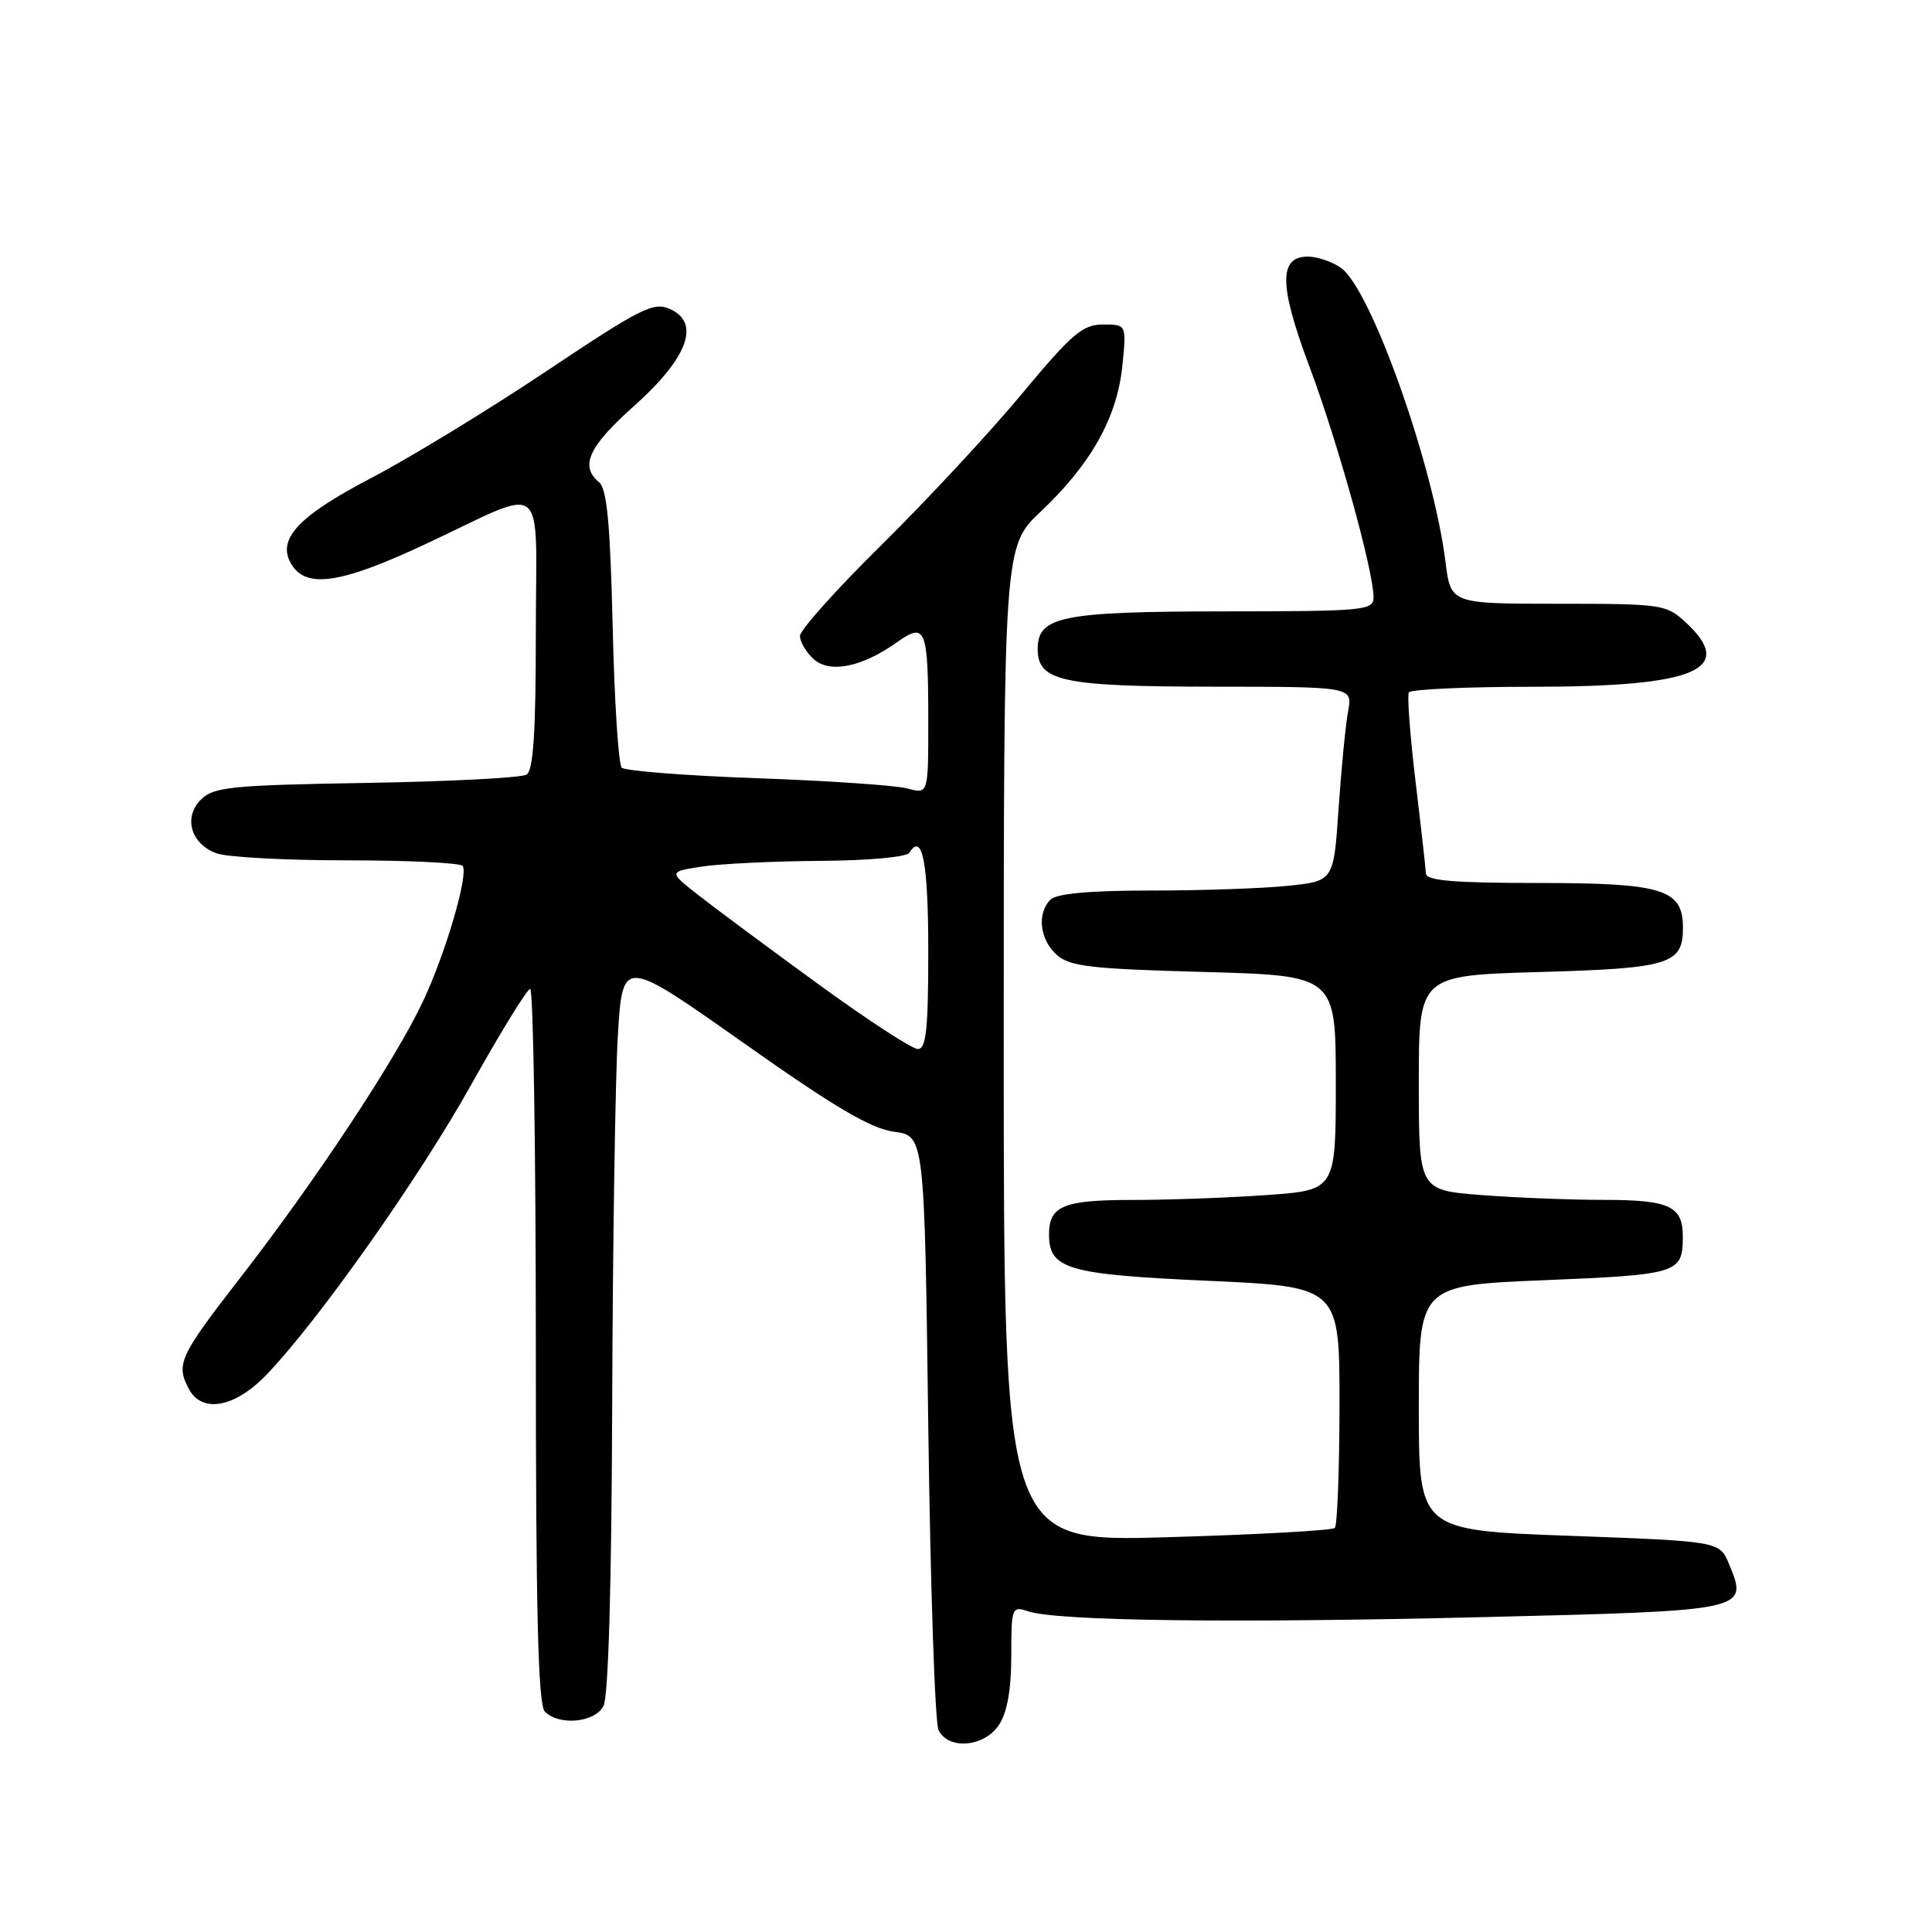 <?xml version="1.0" encoding="UTF-8" standalone="no"?>
<!DOCTYPE svg PUBLIC "-//W3C//DTD SVG 1.1//EN" "http://www.w3.org/Graphics/SVG/1.1/DTD/svg11.dtd" >
<svg xmlns="http://www.w3.org/2000/svg" xmlns:xlink="http://www.w3.org/1999/xlink" version="1.1" viewBox="0 0 256 256">
 <g >
 <path fill="currentColor"
d=" M 132.38 228.54 C 133.46 226.89 134.00 223.86 134.00 219.42 C 134.00 212.97 134.07 212.79 136.25 213.51 C 140.10 214.79 163.19 215.09 196.39 214.28 C 231.76 213.42 231.67 213.44 229.10 207.23 C 227.85 204.23 227.85 204.23 207.93 203.50 C 188.00 202.77 188.00 202.77 188.00 186.54 C 188.00 170.31 188.00 170.31 204.71 169.63 C 222.33 168.90 222.96 168.71 222.98 163.95 C 223.01 159.82 221.28 159.00 212.55 158.99 C 208.12 158.99 200.79 158.70 196.25 158.35 C 188.00 157.70 188.00 157.70 188.00 143.48 C 188.00 129.26 188.00 129.26 203.94 128.80 C 221.25 128.31 223.00 127.77 223.00 122.93 C 223.00 117.82 220.34 117.00 203.78 117.00 C 192.65 117.00 188.99 116.69 188.94 115.75 C 188.91 115.06 188.29 109.55 187.56 103.50 C 186.84 97.45 186.44 92.16 186.68 91.75 C 186.92 91.34 194.31 91.00 203.09 91.00 C 224.71 91.00 230.12 88.72 223.35 82.45 C 220.80 80.09 220.20 80.00 206.47 80.00 C 192.23 80.00 192.23 80.00 191.54 74.47 C 189.92 61.54 181.65 38.27 177.68 35.49 C 176.51 34.67 174.54 34.00 173.30 34.00 C 169.41 34.00 169.47 37.82 173.53 48.64 C 177.25 58.56 182.00 75.65 182.00 79.13 C 182.00 80.89 180.88 81.00 162.25 81.01 C 140.65 81.03 137.50 81.67 137.50 86.00 C 137.50 90.28 140.73 90.97 160.86 90.99 C 179.23 91.00 179.23 91.00 178.63 94.25 C 178.30 96.04 177.73 101.83 177.37 107.12 C 176.72 116.74 176.72 116.74 170.71 117.37 C 167.41 117.72 159.24 118.00 152.55 118.00 C 144.43 118.00 140.00 118.40 139.20 119.20 C 137.38 121.02 137.76 124.47 140.00 126.50 C 141.72 128.06 144.44 128.38 159.50 128.79 C 177.00 129.27 177.00 129.27 177.00 143.49 C 177.00 157.70 177.00 157.70 167.85 158.35 C 162.81 158.71 154.80 159.00 150.05 159.00 C 140.91 159.00 139.00 159.79 139.00 163.55 C 139.00 168.17 141.41 168.87 160.04 169.71 C 177.50 170.50 177.50 170.50 177.49 186.18 C 177.48 194.80 177.20 202.13 176.87 202.46 C 176.54 202.79 166.53 203.35 154.63 203.69 C 133.00 204.32 133.00 204.32 133.00 138.37 C 133.00 72.41 133.00 72.41 137.92 67.77 C 144.55 61.51 148.00 55.36 148.71 48.55 C 149.28 43.00 149.28 43.00 146.16 43.00 C 143.45 43.00 142.04 44.21 135.35 52.25 C 131.12 57.34 122.79 66.30 116.83 72.18 C 110.87 78.05 106.00 83.49 106.00 84.27 C 106.00 85.05 106.82 86.43 107.81 87.33 C 109.95 89.27 114.23 88.40 118.89 85.08 C 122.67 82.39 123.00 83.25 123.00 95.70 C 123.00 105.23 123.00 105.23 120.25 104.48 C 118.74 104.07 109.77 103.45 100.33 103.12 C 90.89 102.78 82.81 102.15 82.38 101.72 C 81.95 101.29 81.41 92.86 81.18 82.99 C 80.86 69.38 80.42 64.76 79.38 63.90 C 76.80 61.76 77.99 59.17 83.98 53.83 C 91.12 47.46 92.87 42.81 88.81 40.96 C 86.61 39.96 85.02 40.75 72.42 49.17 C 64.74 54.30 54.28 60.68 49.16 63.35 C 39.40 68.45 36.59 71.52 38.65 74.83 C 40.65 78.02 45.23 77.32 56.33 72.12 C 72.85 64.39 71.00 62.91 71.00 83.87 C 71.00 97.04 70.67 102.09 69.77 102.64 C 69.09 103.06 59.53 103.56 48.52 103.74 C 30.69 104.04 28.30 104.28 26.65 105.92 C 24.27 108.28 25.25 111.77 28.65 113.06 C 30.01 113.58 37.82 114.00 46.01 114.00 C 54.19 114.00 61.08 114.34 61.32 114.75 C 62.06 116.01 59.09 126.16 56.10 132.58 C 52.51 140.27 41.78 156.52 31.75 169.42 C 23.77 179.70 23.27 180.78 25.04 184.07 C 26.76 187.29 31.09 186.52 35.22 182.25 C 42.09 175.14 55.52 156.13 62.50 143.62 C 66.35 136.73 69.84 131.07 70.25 131.04 C 70.66 131.02 71.00 152.28 71.00 178.30 C 71.00 213.76 71.30 225.90 72.20 226.80 C 74.10 228.70 78.79 228.26 79.96 226.07 C 80.62 224.84 81.04 210.08 81.12 185.82 C 81.19 164.74 81.53 142.86 81.87 137.19 C 82.50 126.89 82.50 126.89 98.46 138.15 C 110.57 146.71 115.39 149.55 118.46 149.96 C 122.50 150.50 122.50 150.50 123.00 189.00 C 123.28 210.18 123.89 228.29 124.36 229.25 C 125.67 231.92 130.44 231.50 132.38 228.54 Z  M 108.37 130.36 C 101.84 125.61 94.72 120.32 92.54 118.61 C 88.58 115.50 88.58 115.50 93.04 114.82 C 95.49 114.45 102.54 114.11 108.69 114.07 C 115.11 114.03 120.15 113.57 120.51 112.98 C 122.22 110.22 123.00 114.31 123.00 126.06 C 123.00 136.41 122.72 139.00 121.62 139.00 C 120.85 139.00 114.89 135.11 108.37 130.36 Z "/>
</g>
</svg>